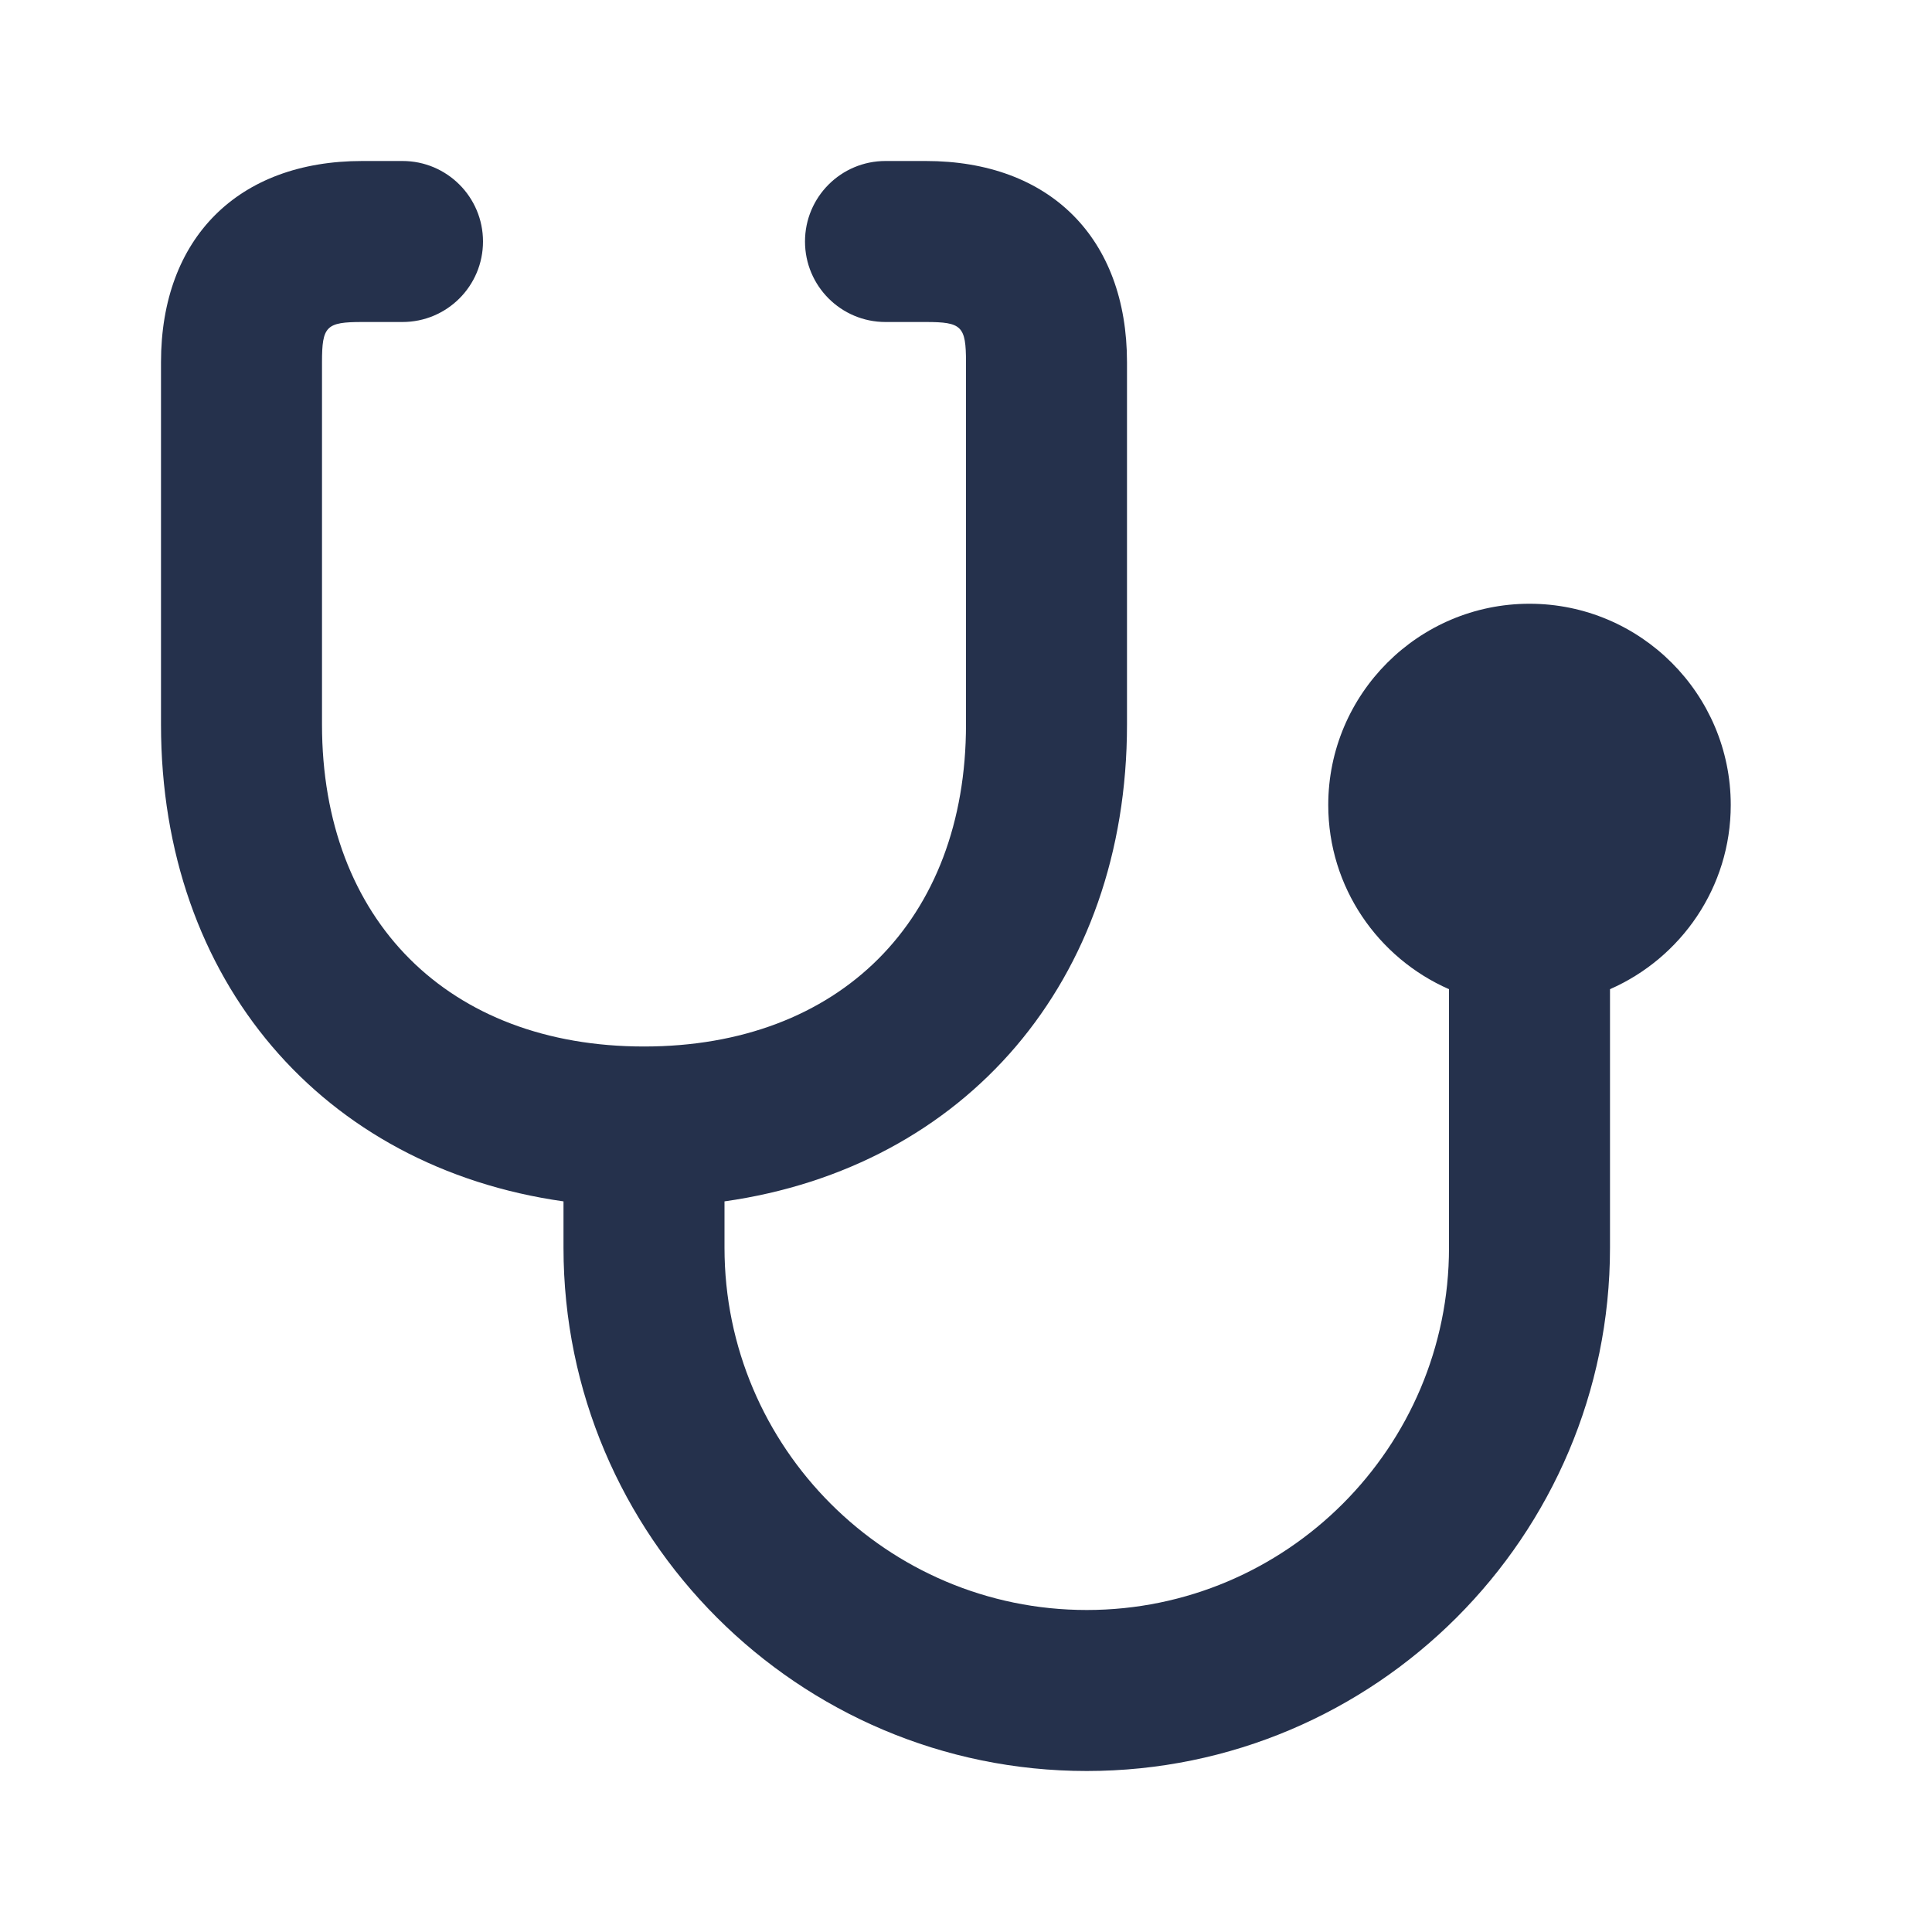 <svg width="24" height="24" viewBox="0 0 24 24" fill="none" xmlns="http://www.w3.org/2000/svg">
<path d="M21.5 10C21.5 8.622 20.379 7.5 19 7.5C17.621 7.5 16.5 8.622 16.5 10C16.5 11.022 17.118 11.901 18 12.288V15.5C18 17.981 15.981 20 13.5 20C11.019 20 9 17.981 9 15.5V14.924C11.987 14.501 14 12.188 14 9V4.5C14 2.958 13.042 2 11.5 2H11C10.447 2 10 2.448 10 3C10 3.552 10.447 4 11 4H11.5C11.948 4 12 4.051 12 4.5V9C12 11.43 10.43 13 8 13C5.57 13 4 11.43 4 9V4.5C4 4.051 4.052 4 4.5 4H5C5.553 4 6 3.552 6 3C6 2.448 5.553 2 5 2H4.5C2.958 2 2 2.958 2 4.5V9C2 12.188 4.013 14.501 7 14.924V15.5C7 19.084 9.916 22 13.5 22C17.084 22 20 19.084 20 15.5V12.288C20.882 11.901 21.5 11.022 21.5 10Z" fill="#25314C"/>
</svg>

